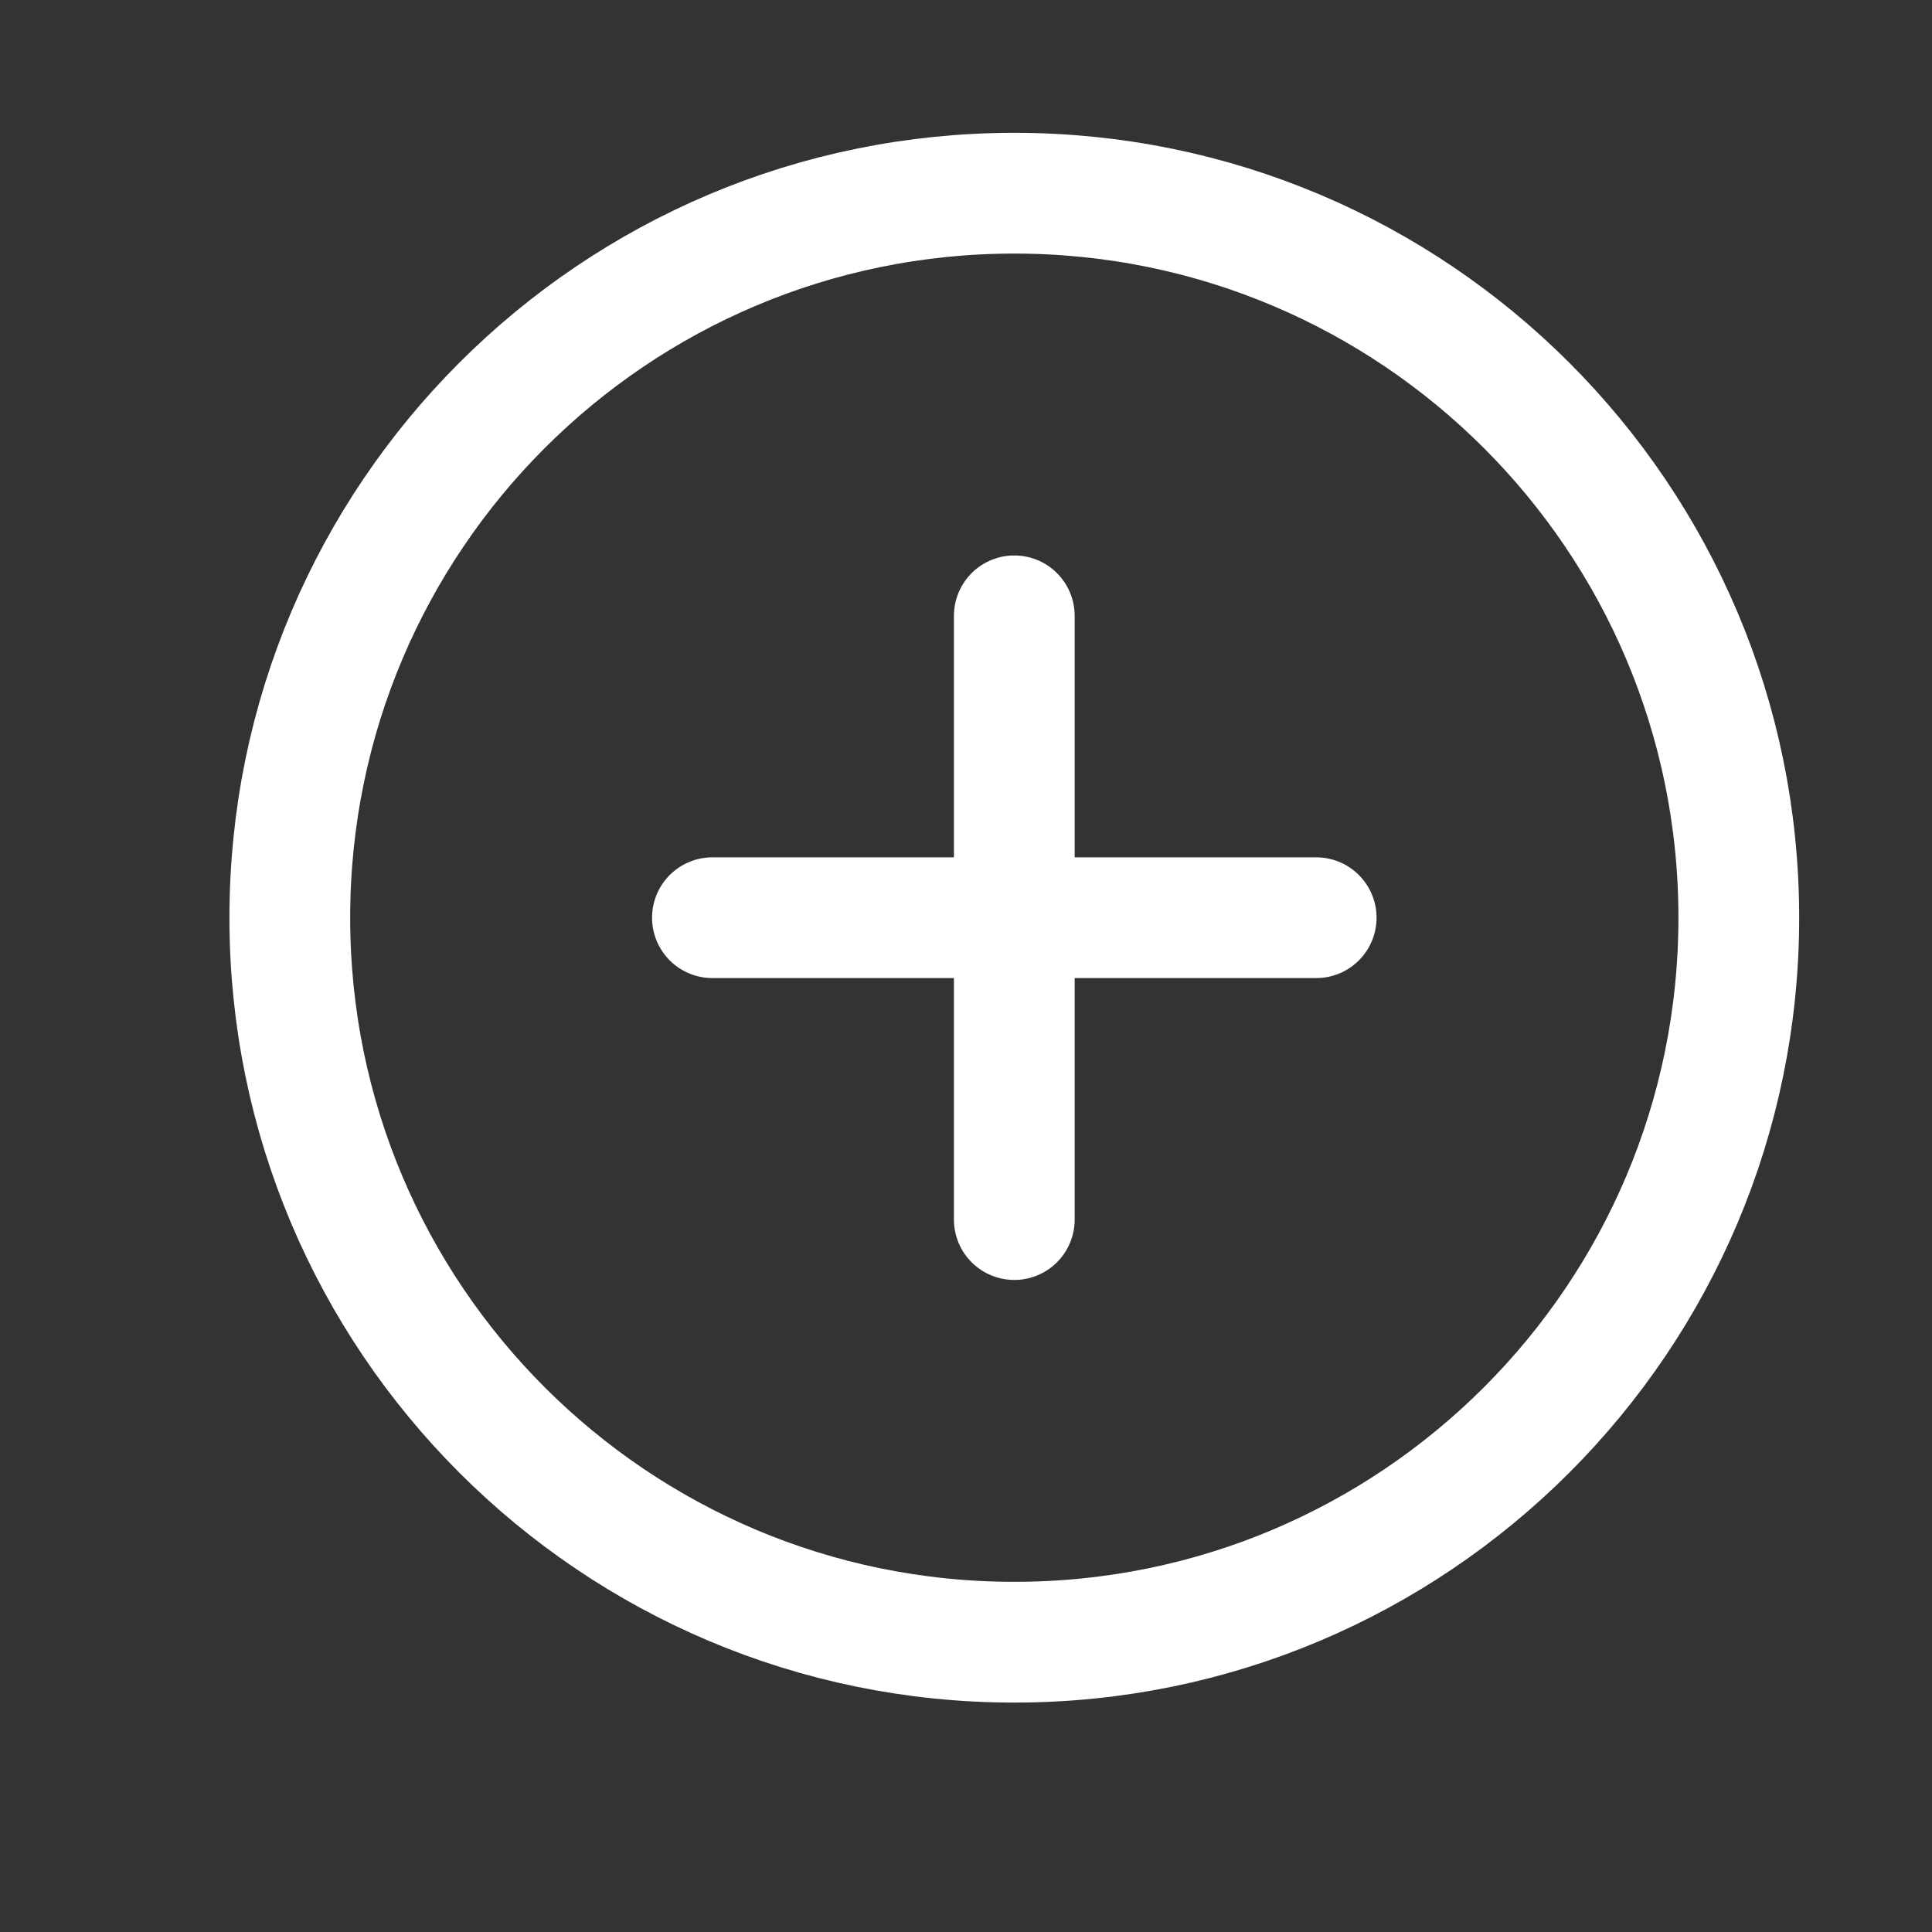 <svg width="20" height="20" viewBox="0 0 20 20" fill="none" xmlns="http://www.w3.org/2000/svg">
<rect x="0" y="0" width="20" height="20" fill="#333333" stroke="none"/>
<path d="M7.375 9.5H13.625M10.5 6.375V12.625M18 9.5C18 13.642 14.642 17 10.5 17C6.358 17 3 13.642 3 9.5C3 5.358 6.358 2 10.5 2C14.642 2 18 5.358 18 9.5Z" stroke="#FFF" stroke-width="1.25" stroke-linecap="round"/>
</svg>
